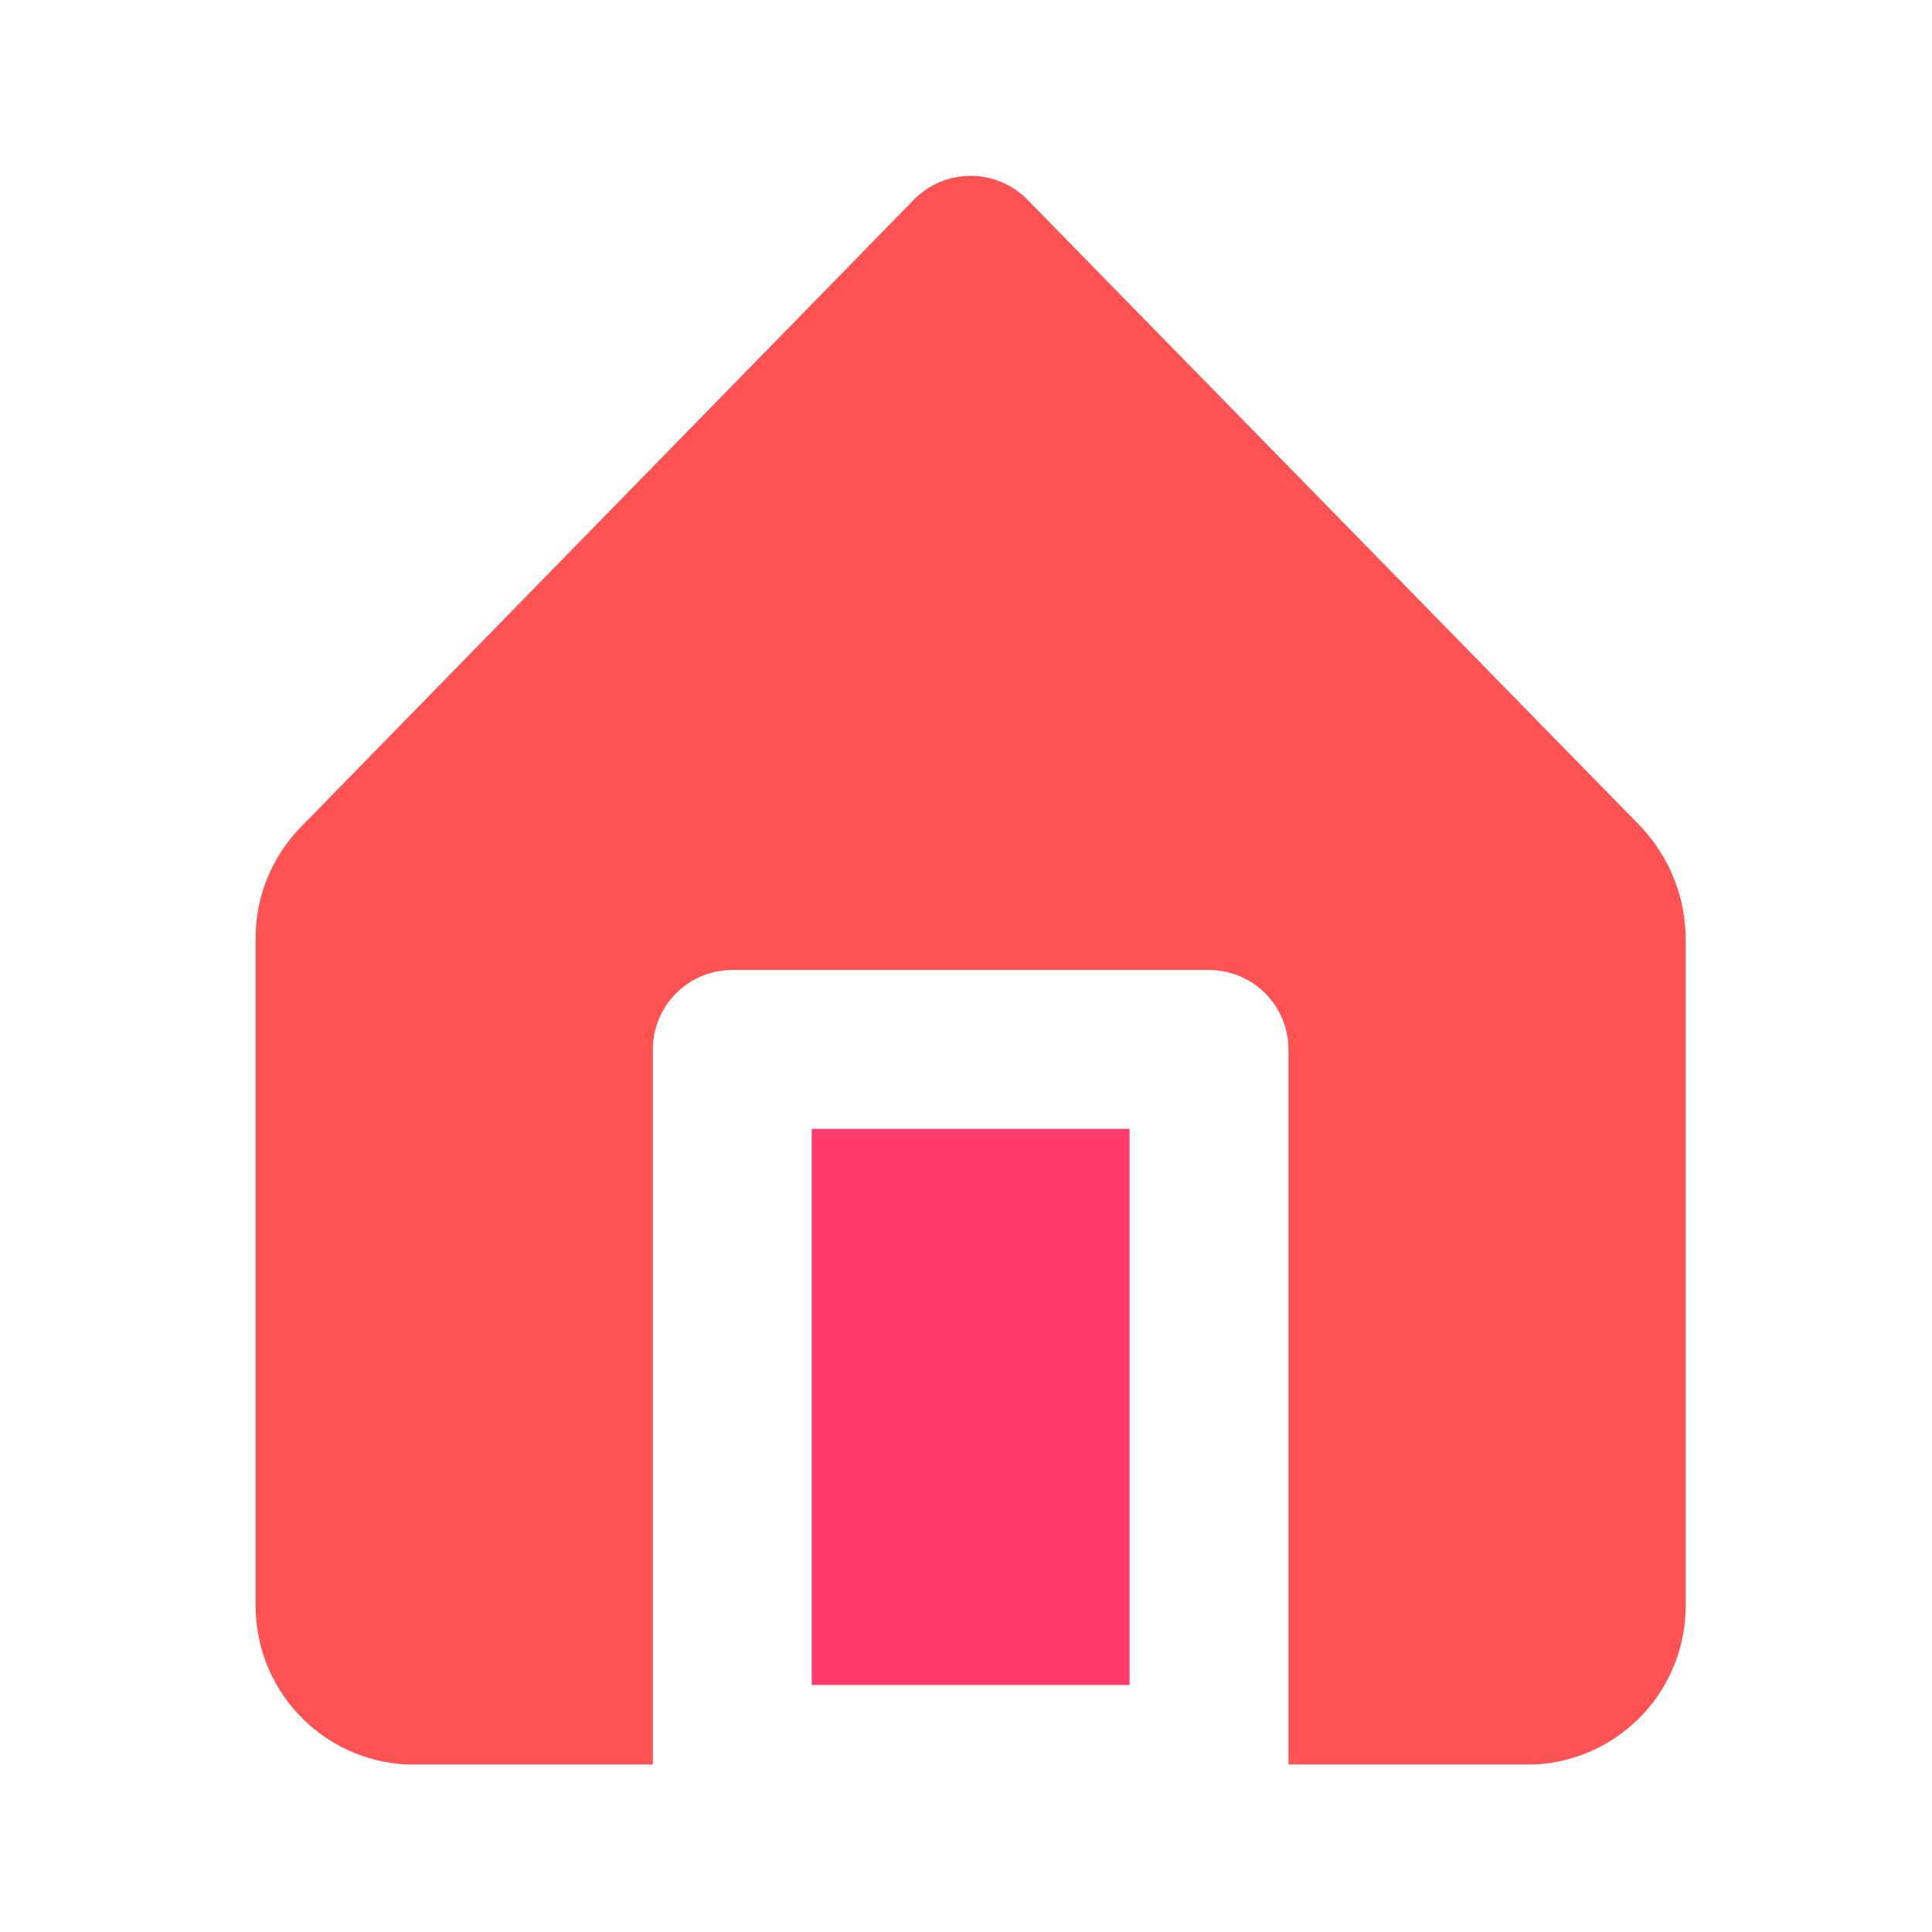 <svg width="91" height="91" viewBox="0 0 91 91" fill="none" xmlns="http://www.w3.org/2000/svg">
<path d="M38.234 53.172H53.203V79.367H38.234V53.172Z" fill="#FF3C6C"/>
<path d="M77.228 38.877L48.376 9.388C48.028 9.038 47.614 8.759 47.158 8.569C46.702 8.379 46.213 8.281 45.719 8.281C45.225 8.281 44.736 8.379 44.28 8.569C43.824 8.759 43.41 9.038 43.062 9.388L14.21 38.914C13.511 39.618 12.96 40.453 12.587 41.372C12.215 42.291 12.028 43.274 12.039 44.266V75.625C12.036 77.541 12.768 79.385 14.084 80.777C15.399 82.169 17.199 83.004 19.112 83.109H30.75V49.43C30.75 48.437 31.144 47.485 31.846 46.784C32.548 46.082 33.5 45.688 34.492 45.688H56.945C57.938 45.688 58.89 46.082 59.591 46.784C60.293 47.485 60.688 48.437 60.688 49.43V83.109H72.326C74.239 83.004 76.038 82.169 77.354 80.777C78.67 79.385 79.401 77.541 79.398 75.625V44.266C79.401 42.256 78.623 40.323 77.228 38.877Z" fill="#FF5353"/>
</svg>
